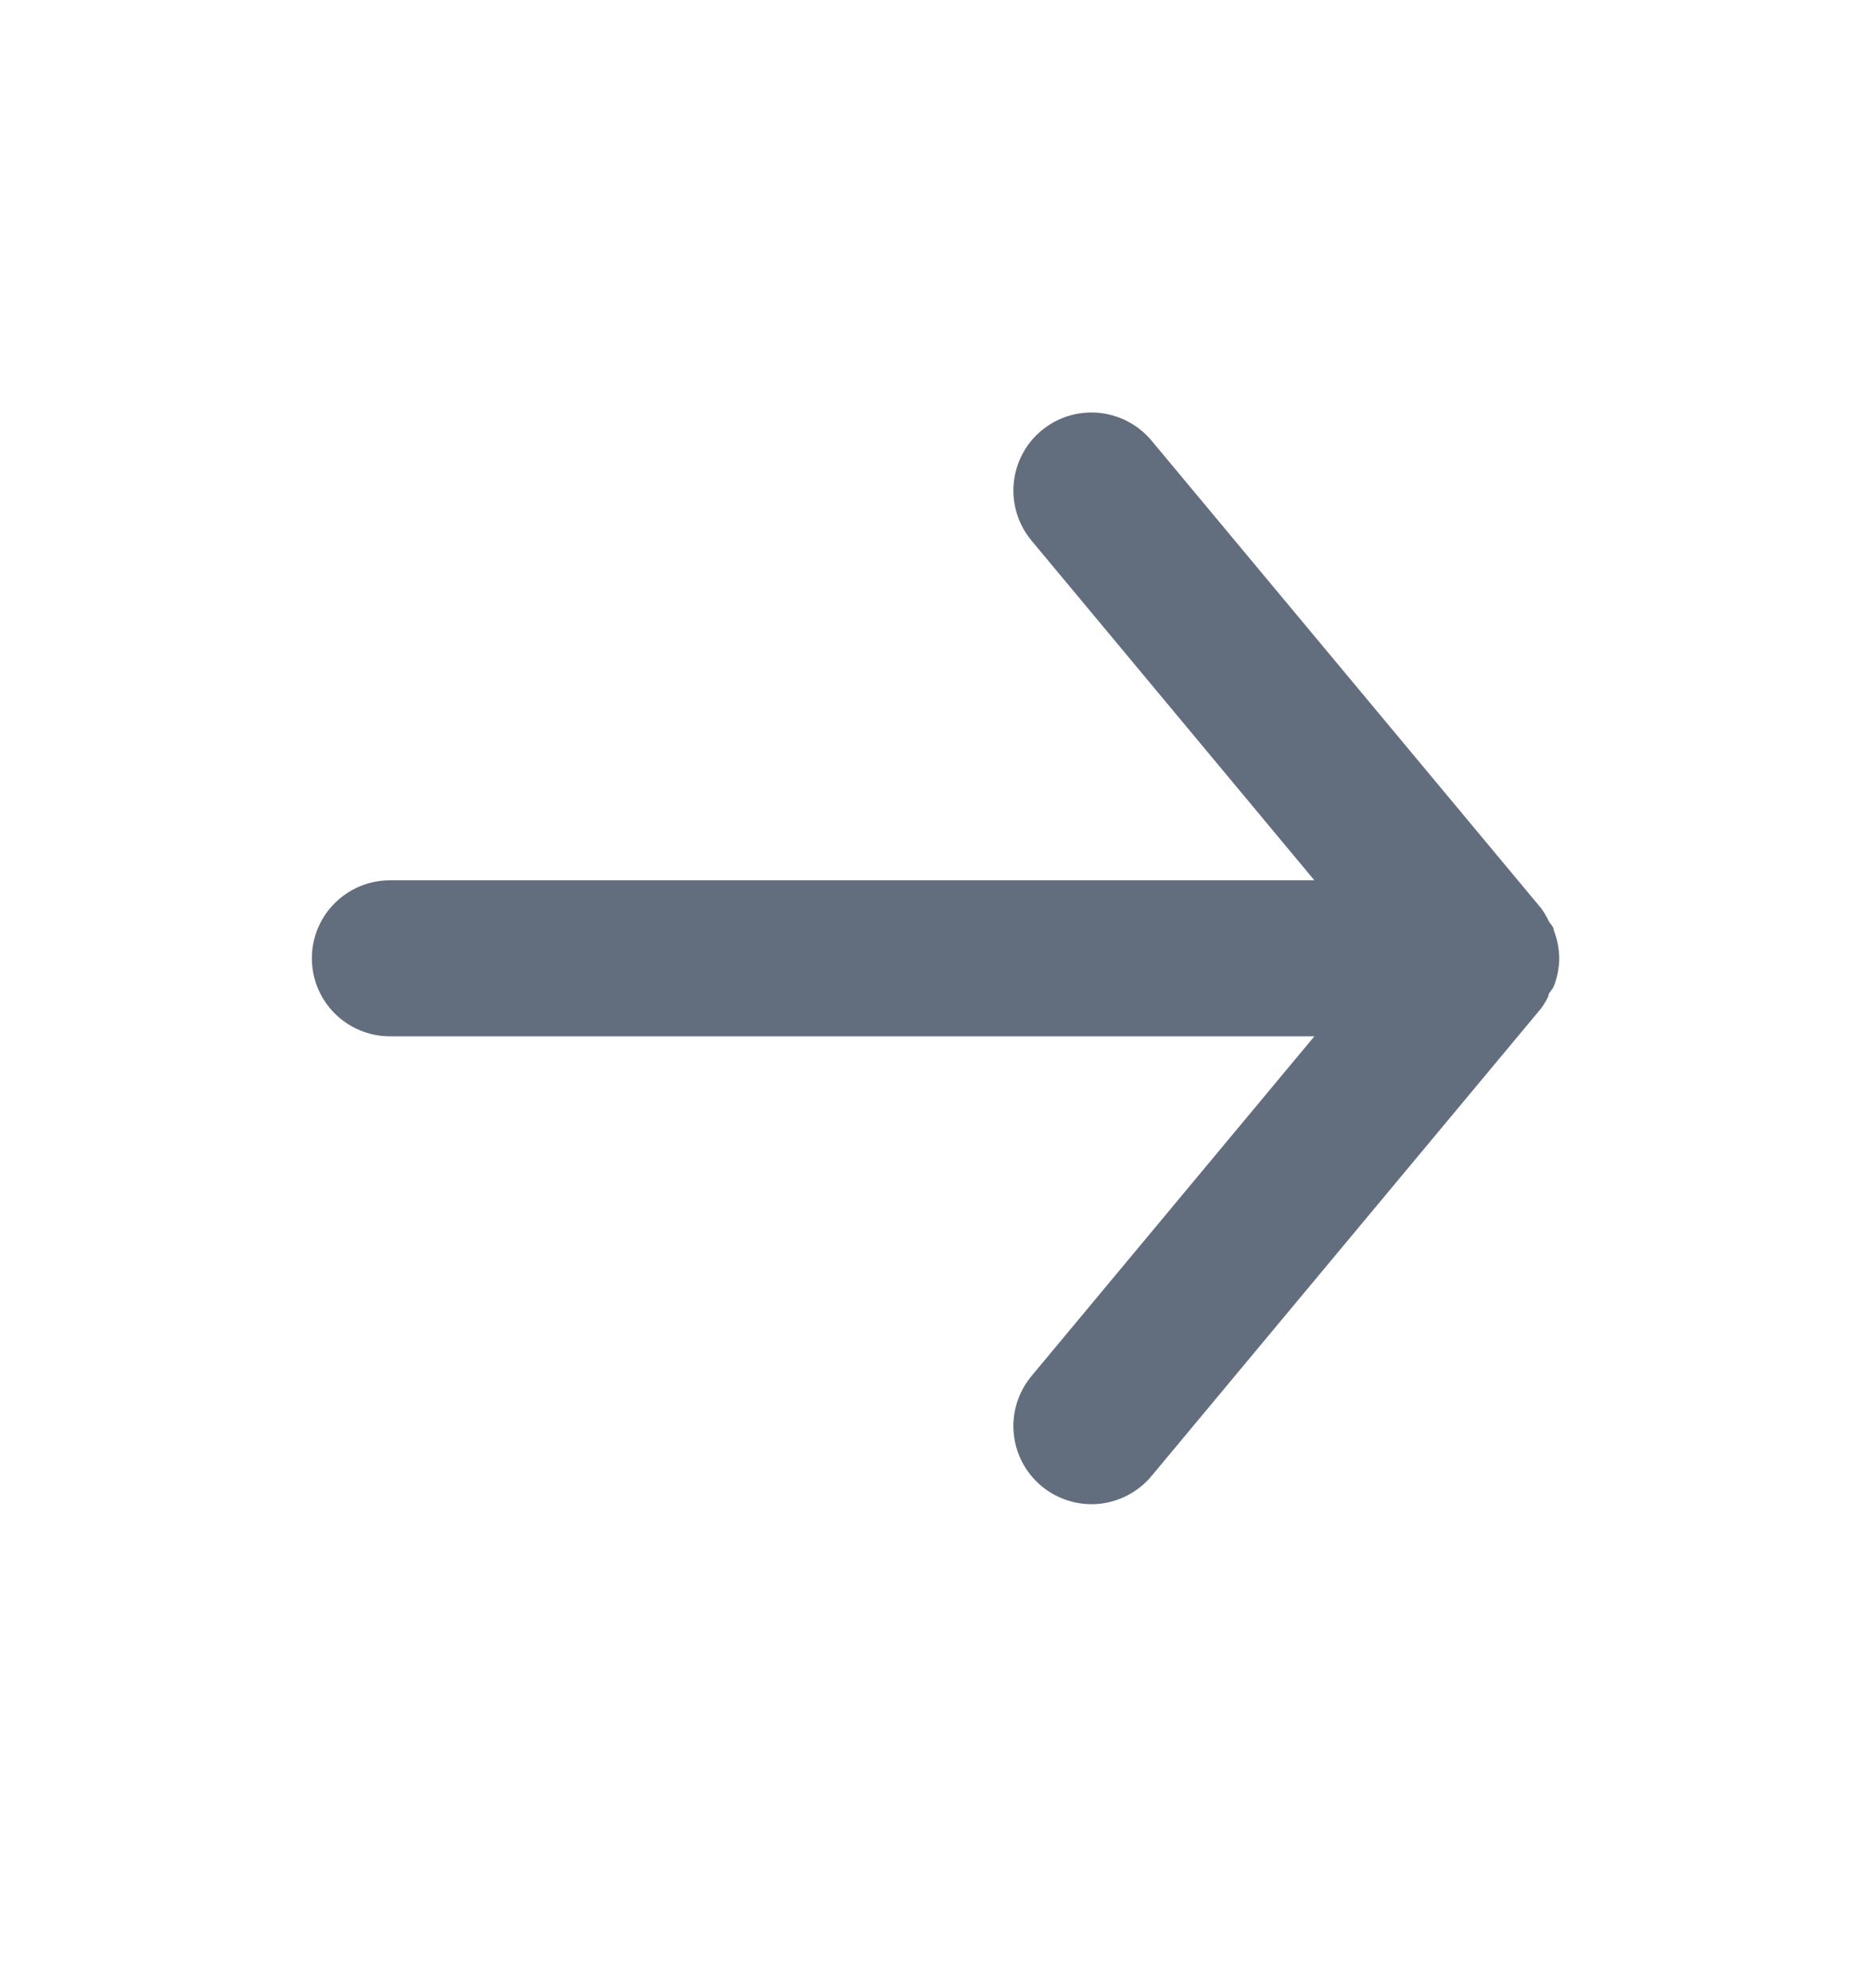 <svg width="16" height="17" viewBox="0 0 16 17" fill="none" xmlns="http://www.w3.org/2000/svg">
<path d="M3.334 8.861H11.24L8.82 11.767C8.764 11.835 8.722 11.912 8.696 11.996C8.67 12.08 8.661 12.168 8.669 12.255C8.685 12.432 8.771 12.594 8.907 12.707C9.043 12.82 9.219 12.875 9.395 12.859C9.571 12.842 9.734 12.757 9.847 12.621L13.18 8.621C13.203 8.589 13.223 8.555 13.24 8.521C13.24 8.487 13.274 8.467 13.287 8.434C13.317 8.358 13.333 8.276 13.334 8.194C13.333 8.112 13.317 8.03 13.287 7.954C13.287 7.921 13.254 7.901 13.24 7.867C13.223 7.833 13.203 7.799 13.18 7.767L9.847 3.767C9.784 3.692 9.706 3.632 9.617 3.59C9.528 3.549 9.432 3.527 9.334 3.527C9.178 3.527 9.027 3.581 8.907 3.681C8.839 3.737 8.784 3.805 8.743 3.883C8.702 3.961 8.677 4.045 8.669 4.133C8.661 4.22 8.67 4.308 8.696 4.392C8.722 4.476 8.764 4.553 8.82 4.621L11.24 7.527H3.334C3.157 7.527 2.987 7.598 2.862 7.723C2.737 7.848 2.667 8.017 2.667 8.194C2.667 8.371 2.737 8.54 2.862 8.665C2.987 8.79 3.157 8.861 3.334 8.861Z" fill="#626D7D"/>
</svg>
